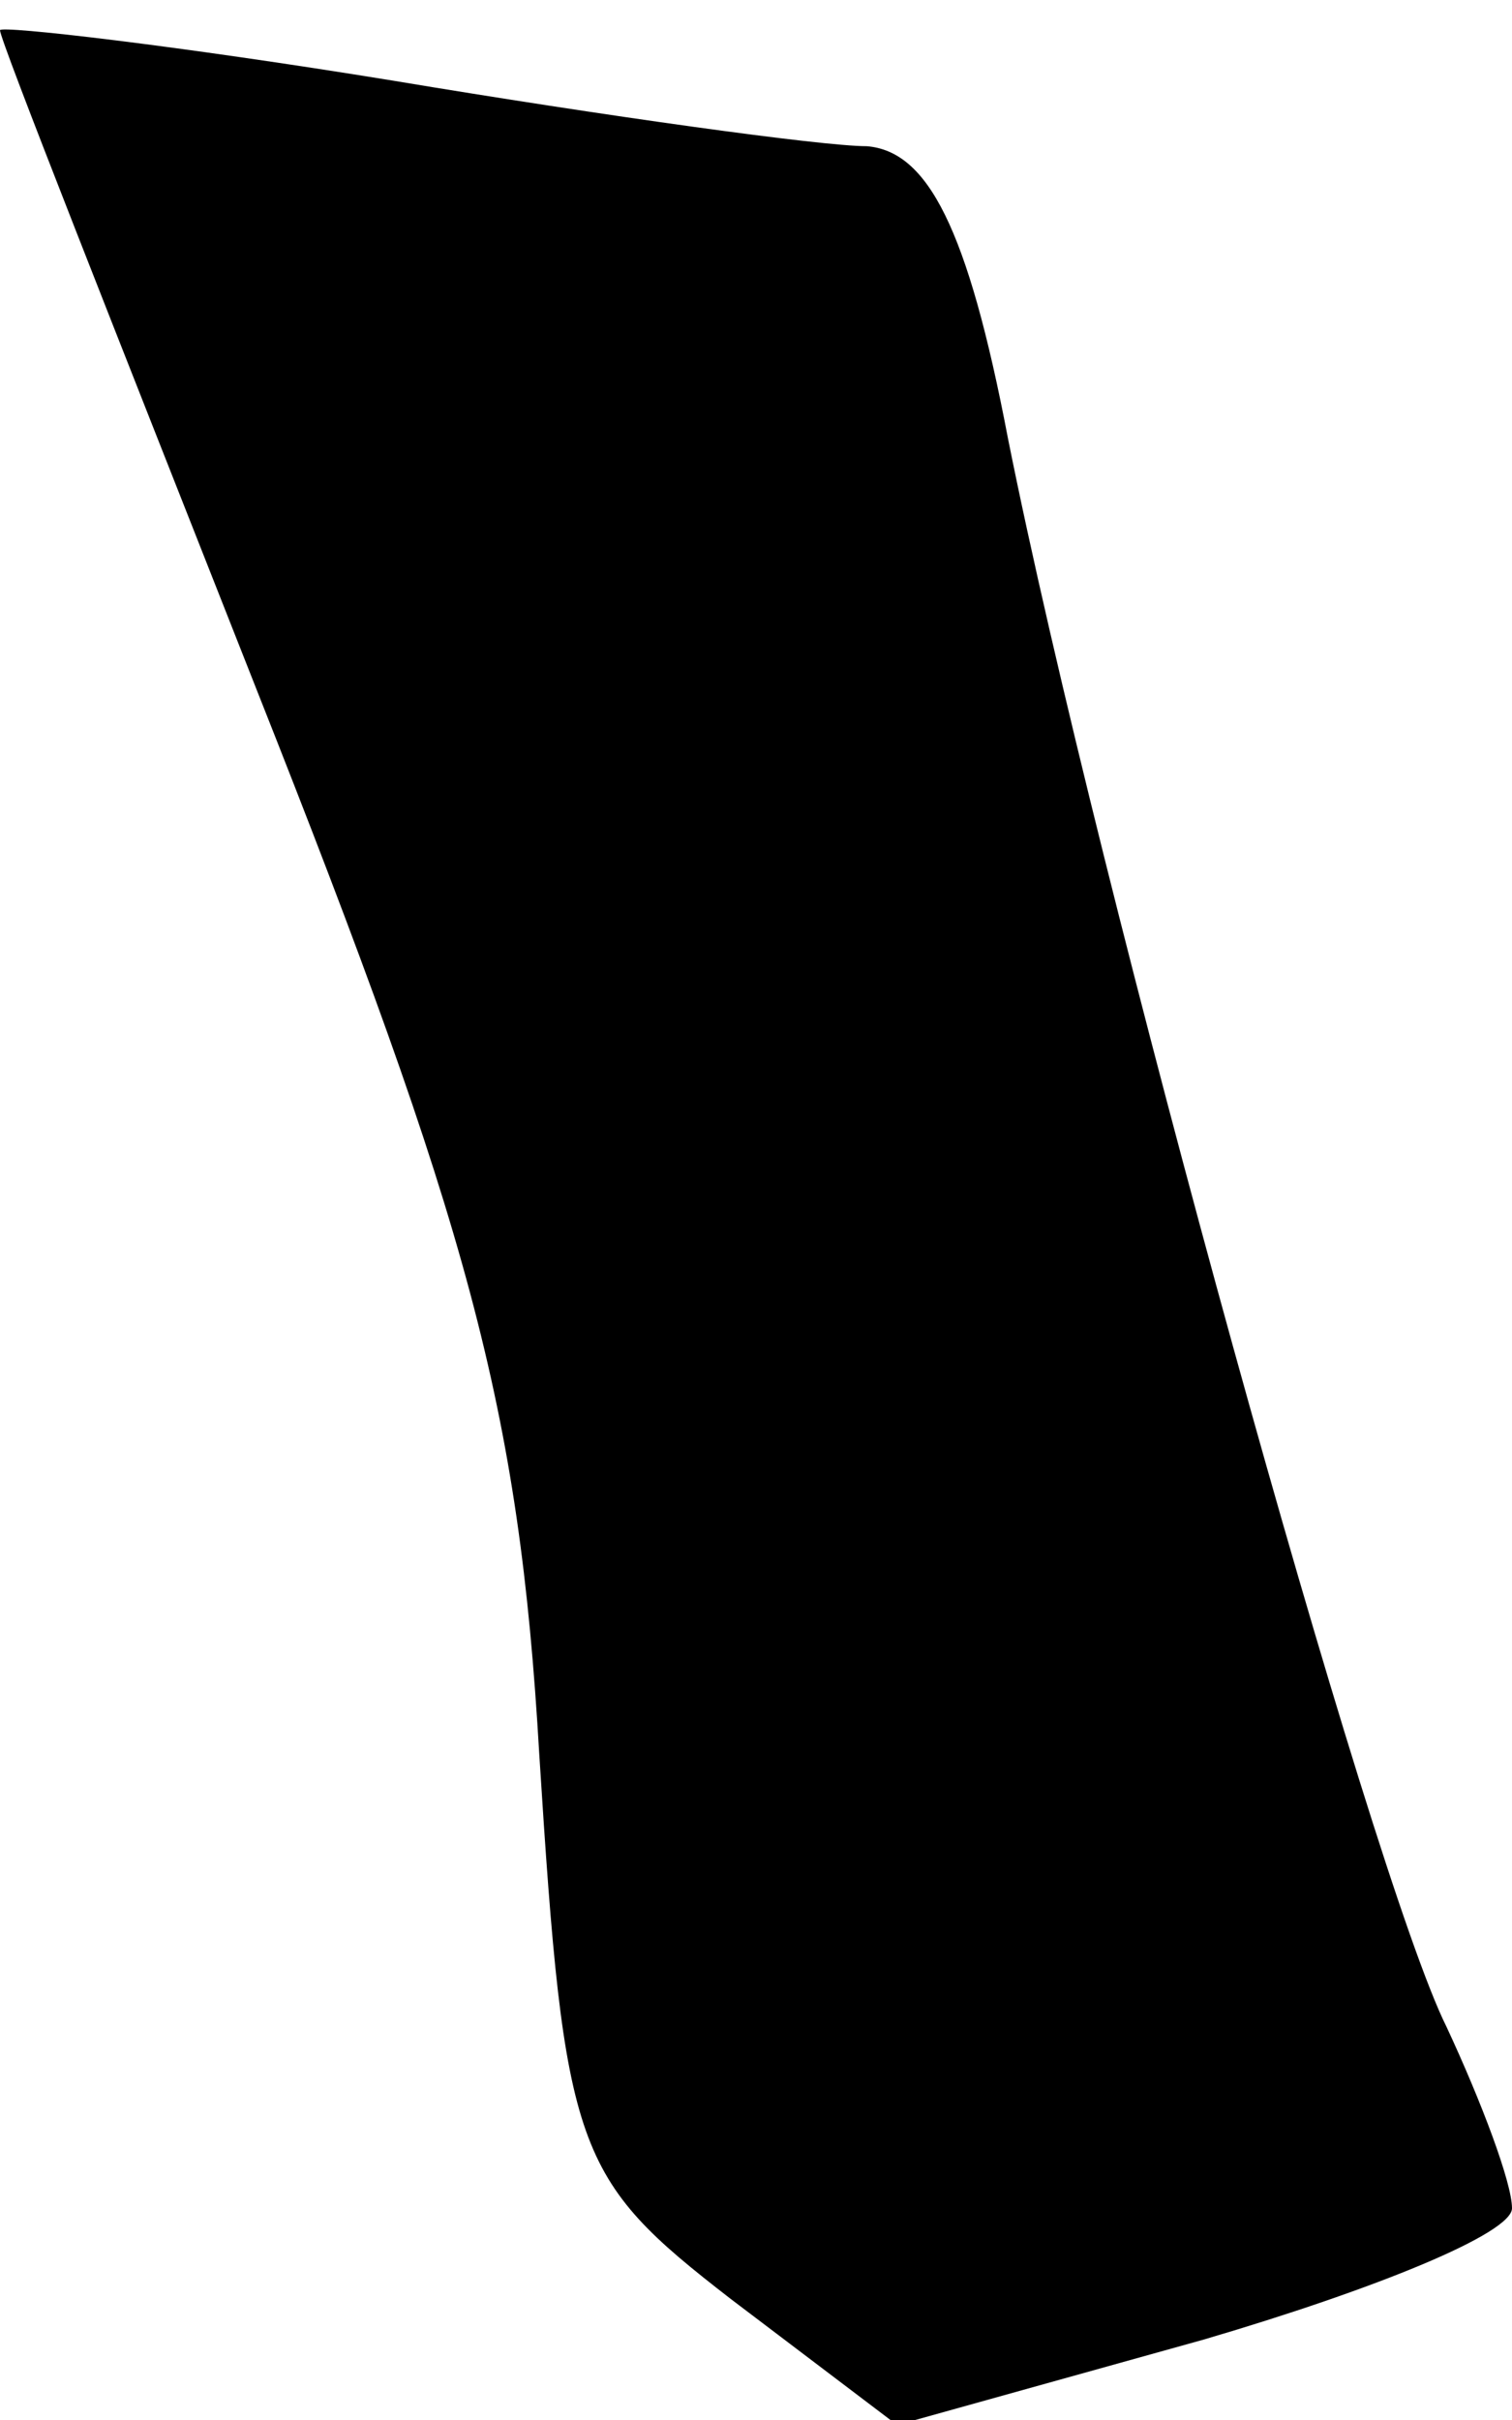 <?xml version="1.0" standalone="no"?>
<!DOCTYPE svg PUBLIC "-//W3C//DTD SVG 20010904//EN"
 "http://www.w3.org/TR/2001/REC-SVG-20010904/DTD/svg10.dtd">
<svg version="1.0" xmlns="http://www.w3.org/2000/svg"
 width="30pt" height="48pt" viewBox="0 0 30 48"
 preserveAspectRatio="xMidYMid meet">
<g transform="translate(0,48) scale(0.1,-0.1)"
fill="#000000" stroke="none">
<path fill="#000000" stroke="none" d="M0 474 c0 -2 23 -60 51 -131 42 -106
52 -142 56 -211 5 -79 7 -84 38 -108 l33 -25 61 17 c34 10 61 21 61 26 0 5 -6
21 -13 36 -15 30 -69 225 -87 315 -8 42 -16 57 -28 58 -9 0 -52 6 -94 13 -43
7 -78 11 -78 10z"/>
</g>
</svg>

